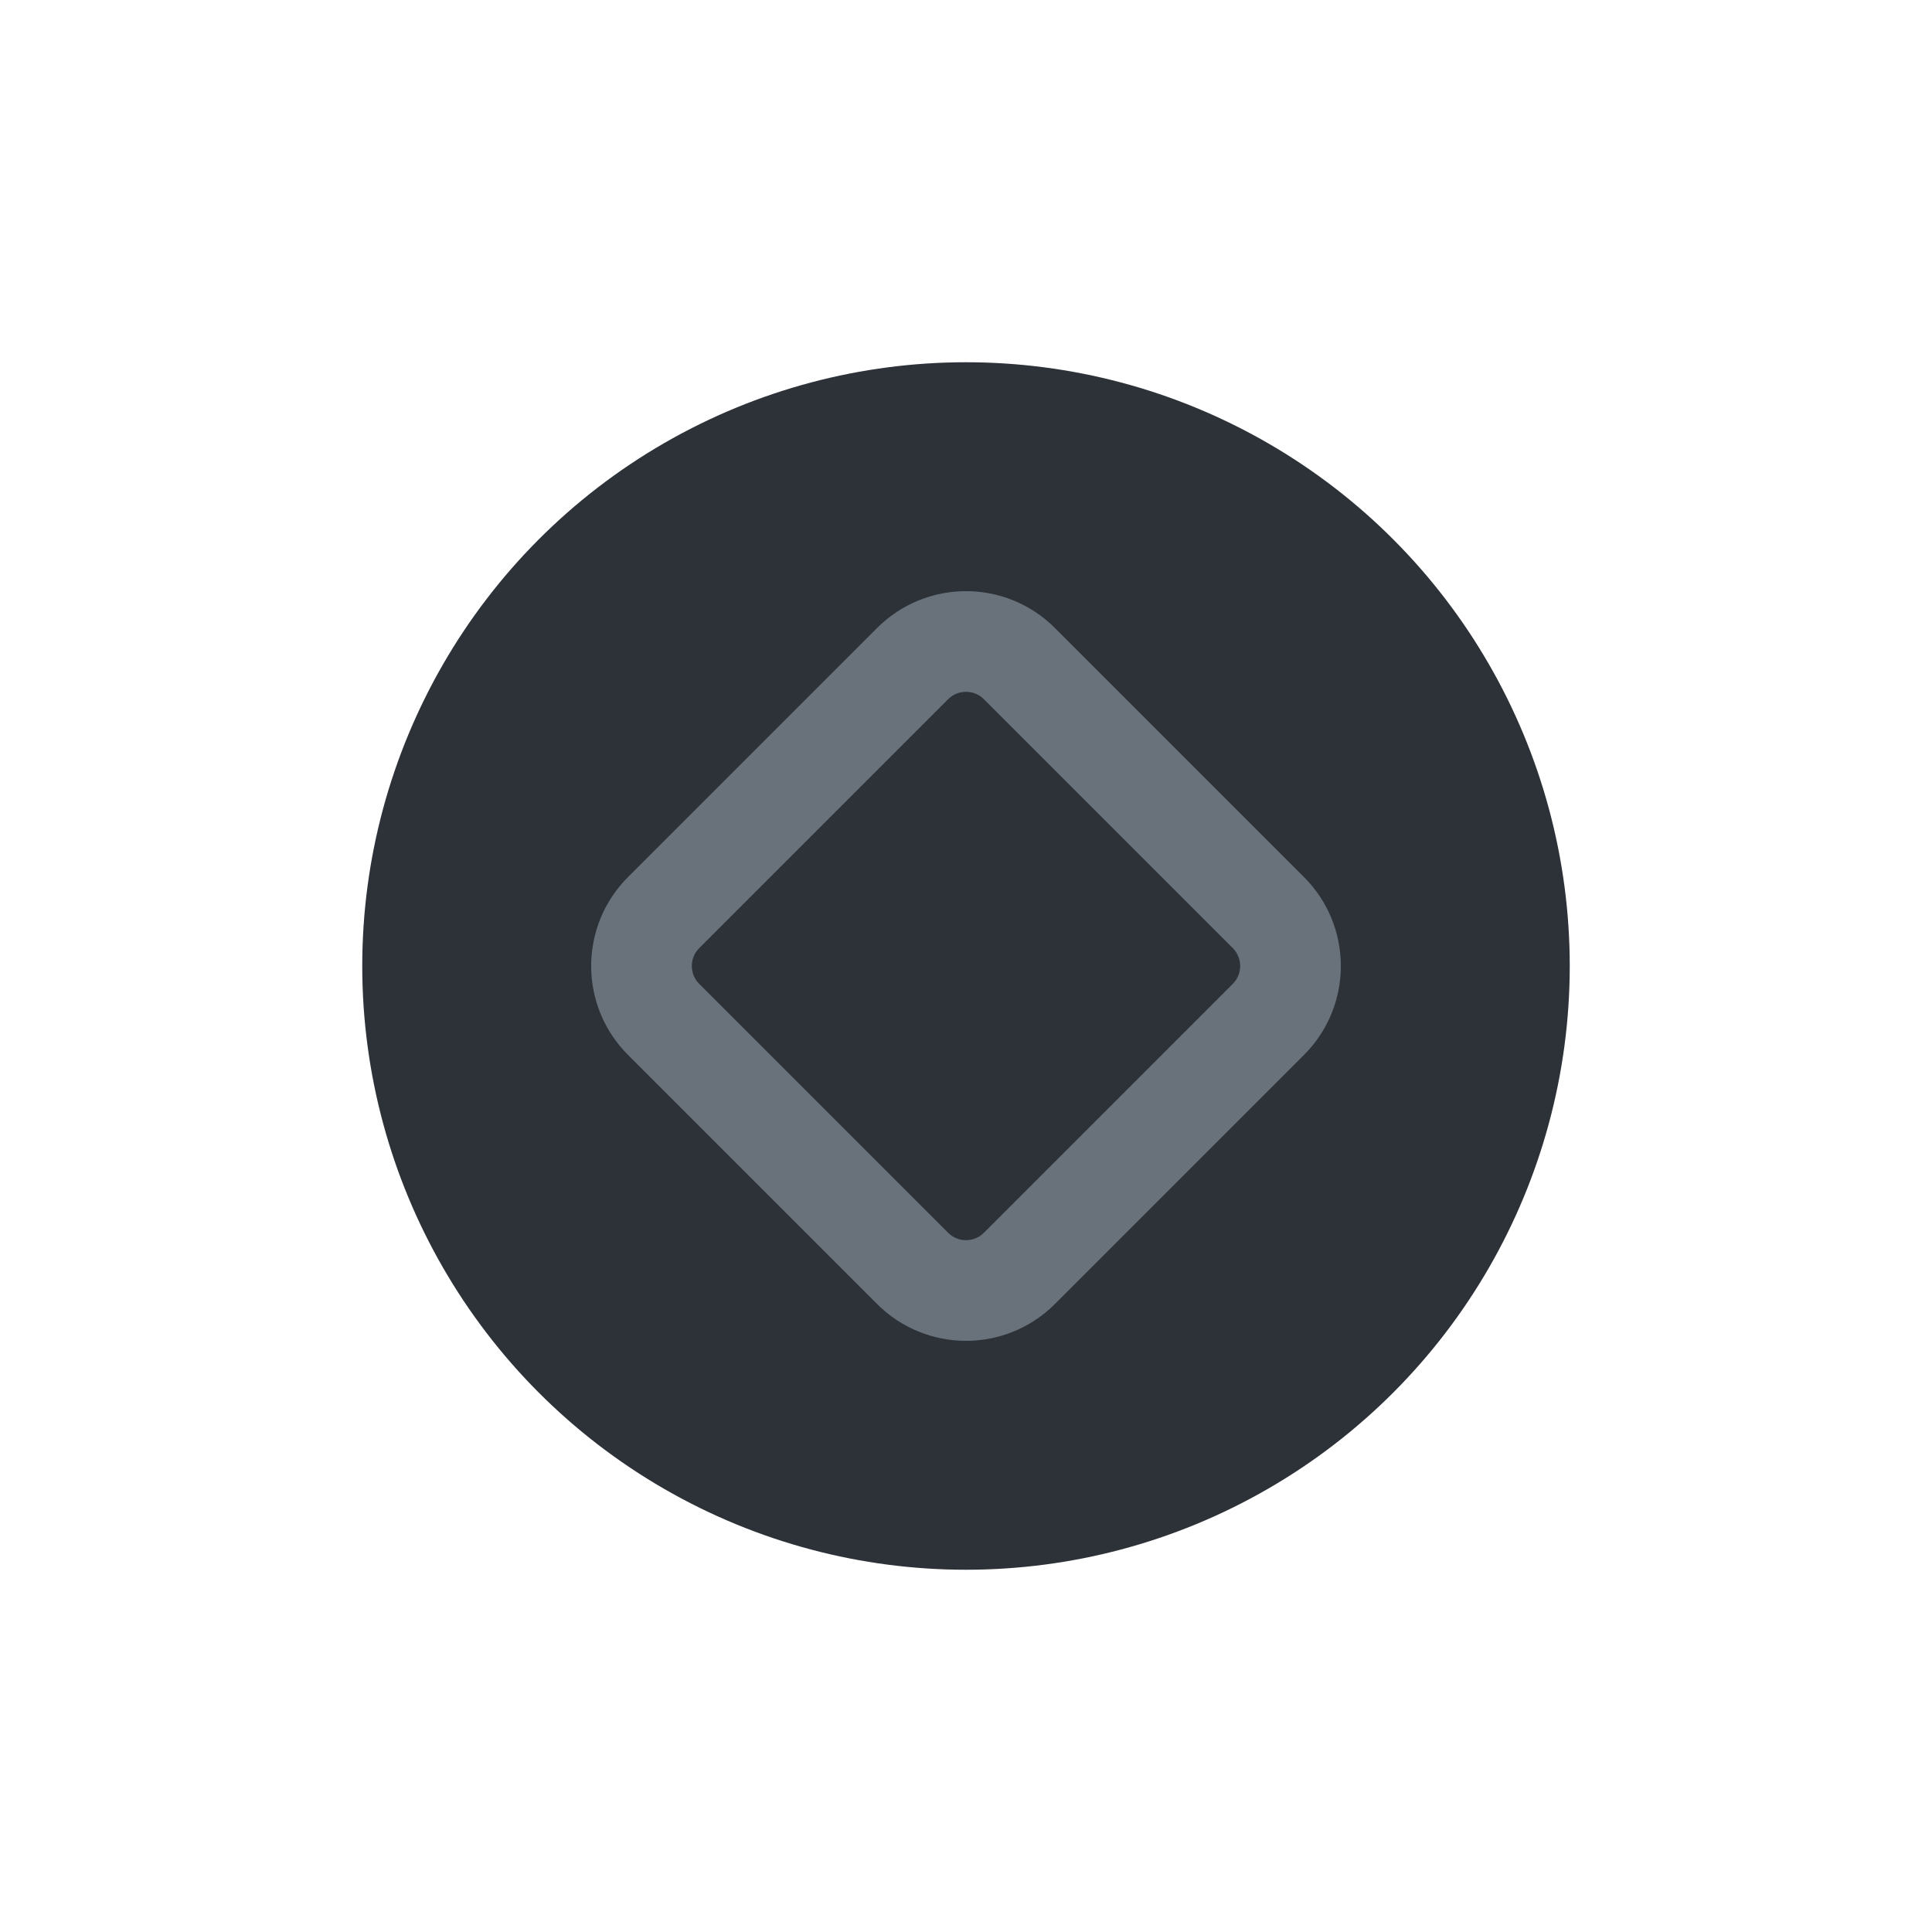<?xml version="1.0" encoding="UTF-8"?>
<svg width="16px" height="16px" viewBox="0 0 16 16" version="1.1" xmlns="http://www.w3.org/2000/svg" xmlns:xlink="http://www.w3.org/1999/xlink">
    <title>parameter_key-frame_hover</title>
    <g id="Symbol" stroke="none" stroke-width="1" fill="none" fill-rule="evenodd">
        <g id="ic/parameter/key-frame/hover">
            <circle id="bg" fill="#2d3239" cx="8" cy="8" r="5"></circle>
            <path d="M9.458,5.5 L6.542,5.5 C5.966,5.5 5.5,5.966 5.5,6.542 L5.5,9.458 C5.5,10.034 5.966,10.5 6.542,10.5 L9.458,10.5 C10.034,10.5 10.5,10.034 10.5,9.458 L10.5,6.542 C10.5,5.966 10.034,5.5 9.458,5.5 Z M6.542,6.333 L9.458,6.333 C9.573,6.333 9.667,6.427 9.667,6.542 L9.667,9.458 C9.667,9.573 9.573,9.667 9.458,9.667 L6.542,9.667 C6.427,9.667 6.333,9.573 6.333,9.458 L6.333,6.542 C6.333,6.427 6.427,6.333 6.542,6.333 Z" id="frame" fill="#69727B" fill-rule="nonzero" transform="translate(8, 8) rotate(45) translate(-8, -8) "></path>
        </g>
    </g>
</svg>